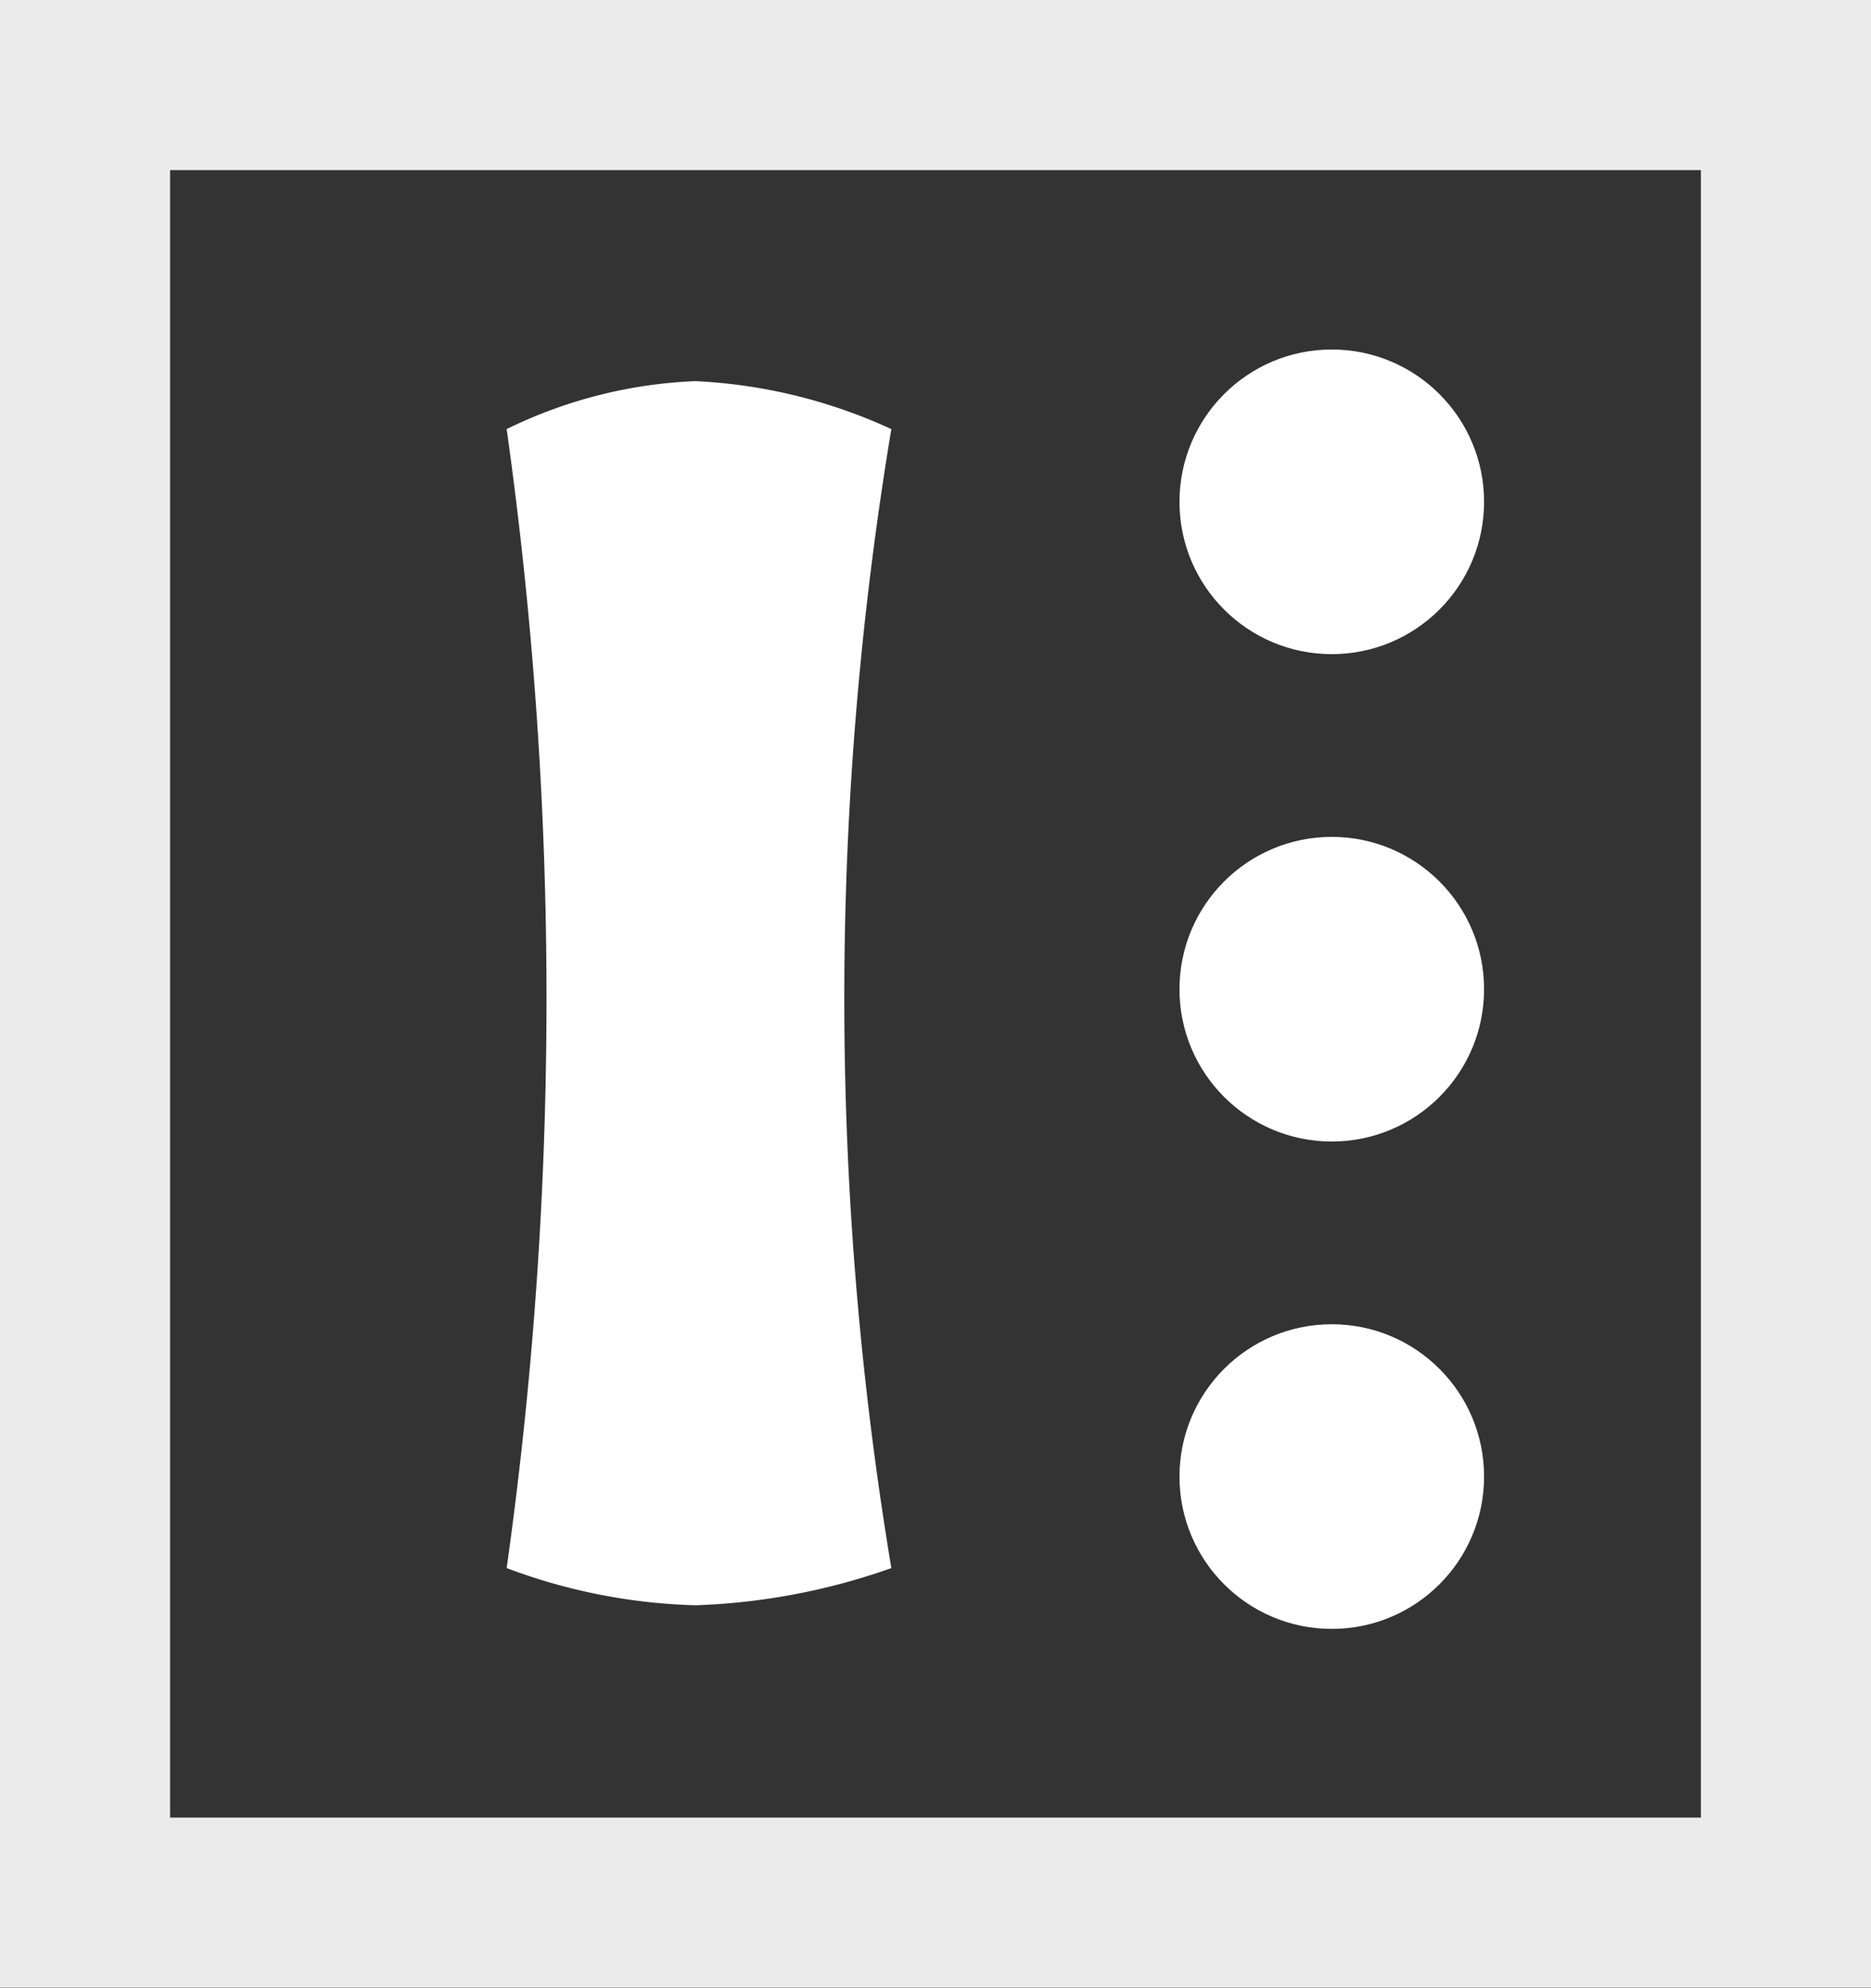 <svg xmlns="http://www.w3.org/2000/svg" xmlns:xlink="http://www.w3.org/1999/xlink" width="55" height="58.423" viewBox="0 0 55 58.423"><rect x="0" y="0" width="55" height="58.423" fill="#333333" stroke="none"/><defs><style>.a,.c{fill:none;}.b{opacity:0.9;}.c{stroke:#fff;stroke-width:5px;}.d{fill:#fff;}.e{clip-path:url(#a);}</style><clipPath id="a"><rect class="a" width="11.675" height="39.348"/></clipPath></defs><g transform="translate(-845.5 -275.5)"><g class="b" transform="translate(848 278)"><path class="c" d="M0,53.423V0H50V53.423Z" transform="translate(0 0)"/></g><path class="d" d="M8957.394,1370.112a120.233,120.233,0,0,1,0,33.478,17.011,17.011,0,0,0,5.548,1.093,19.125,19.125,0,0,0,5.76-1.093,102,102,0,0,1,0-33.478,15.5,15.5,0,0,0-5.76-1.41A13.84,13.84,0,0,0,8957.394,1370.112Z" transform="translate(-8097 -1082)"/><g class="e" transform="translate(880.172 285.773)"><circle class="d" cx="4.477" cy="4.477" r="4.477"/><g transform="translate(0 14.325)"><circle class="d" cx="4.477" cy="4.477" r="4.477" transform="translate(0 0)"/></g><g transform="translate(0 28.65)"><circle class="d" cx="4.477" cy="4.477" r="4.477"/></g></g></g></svg>